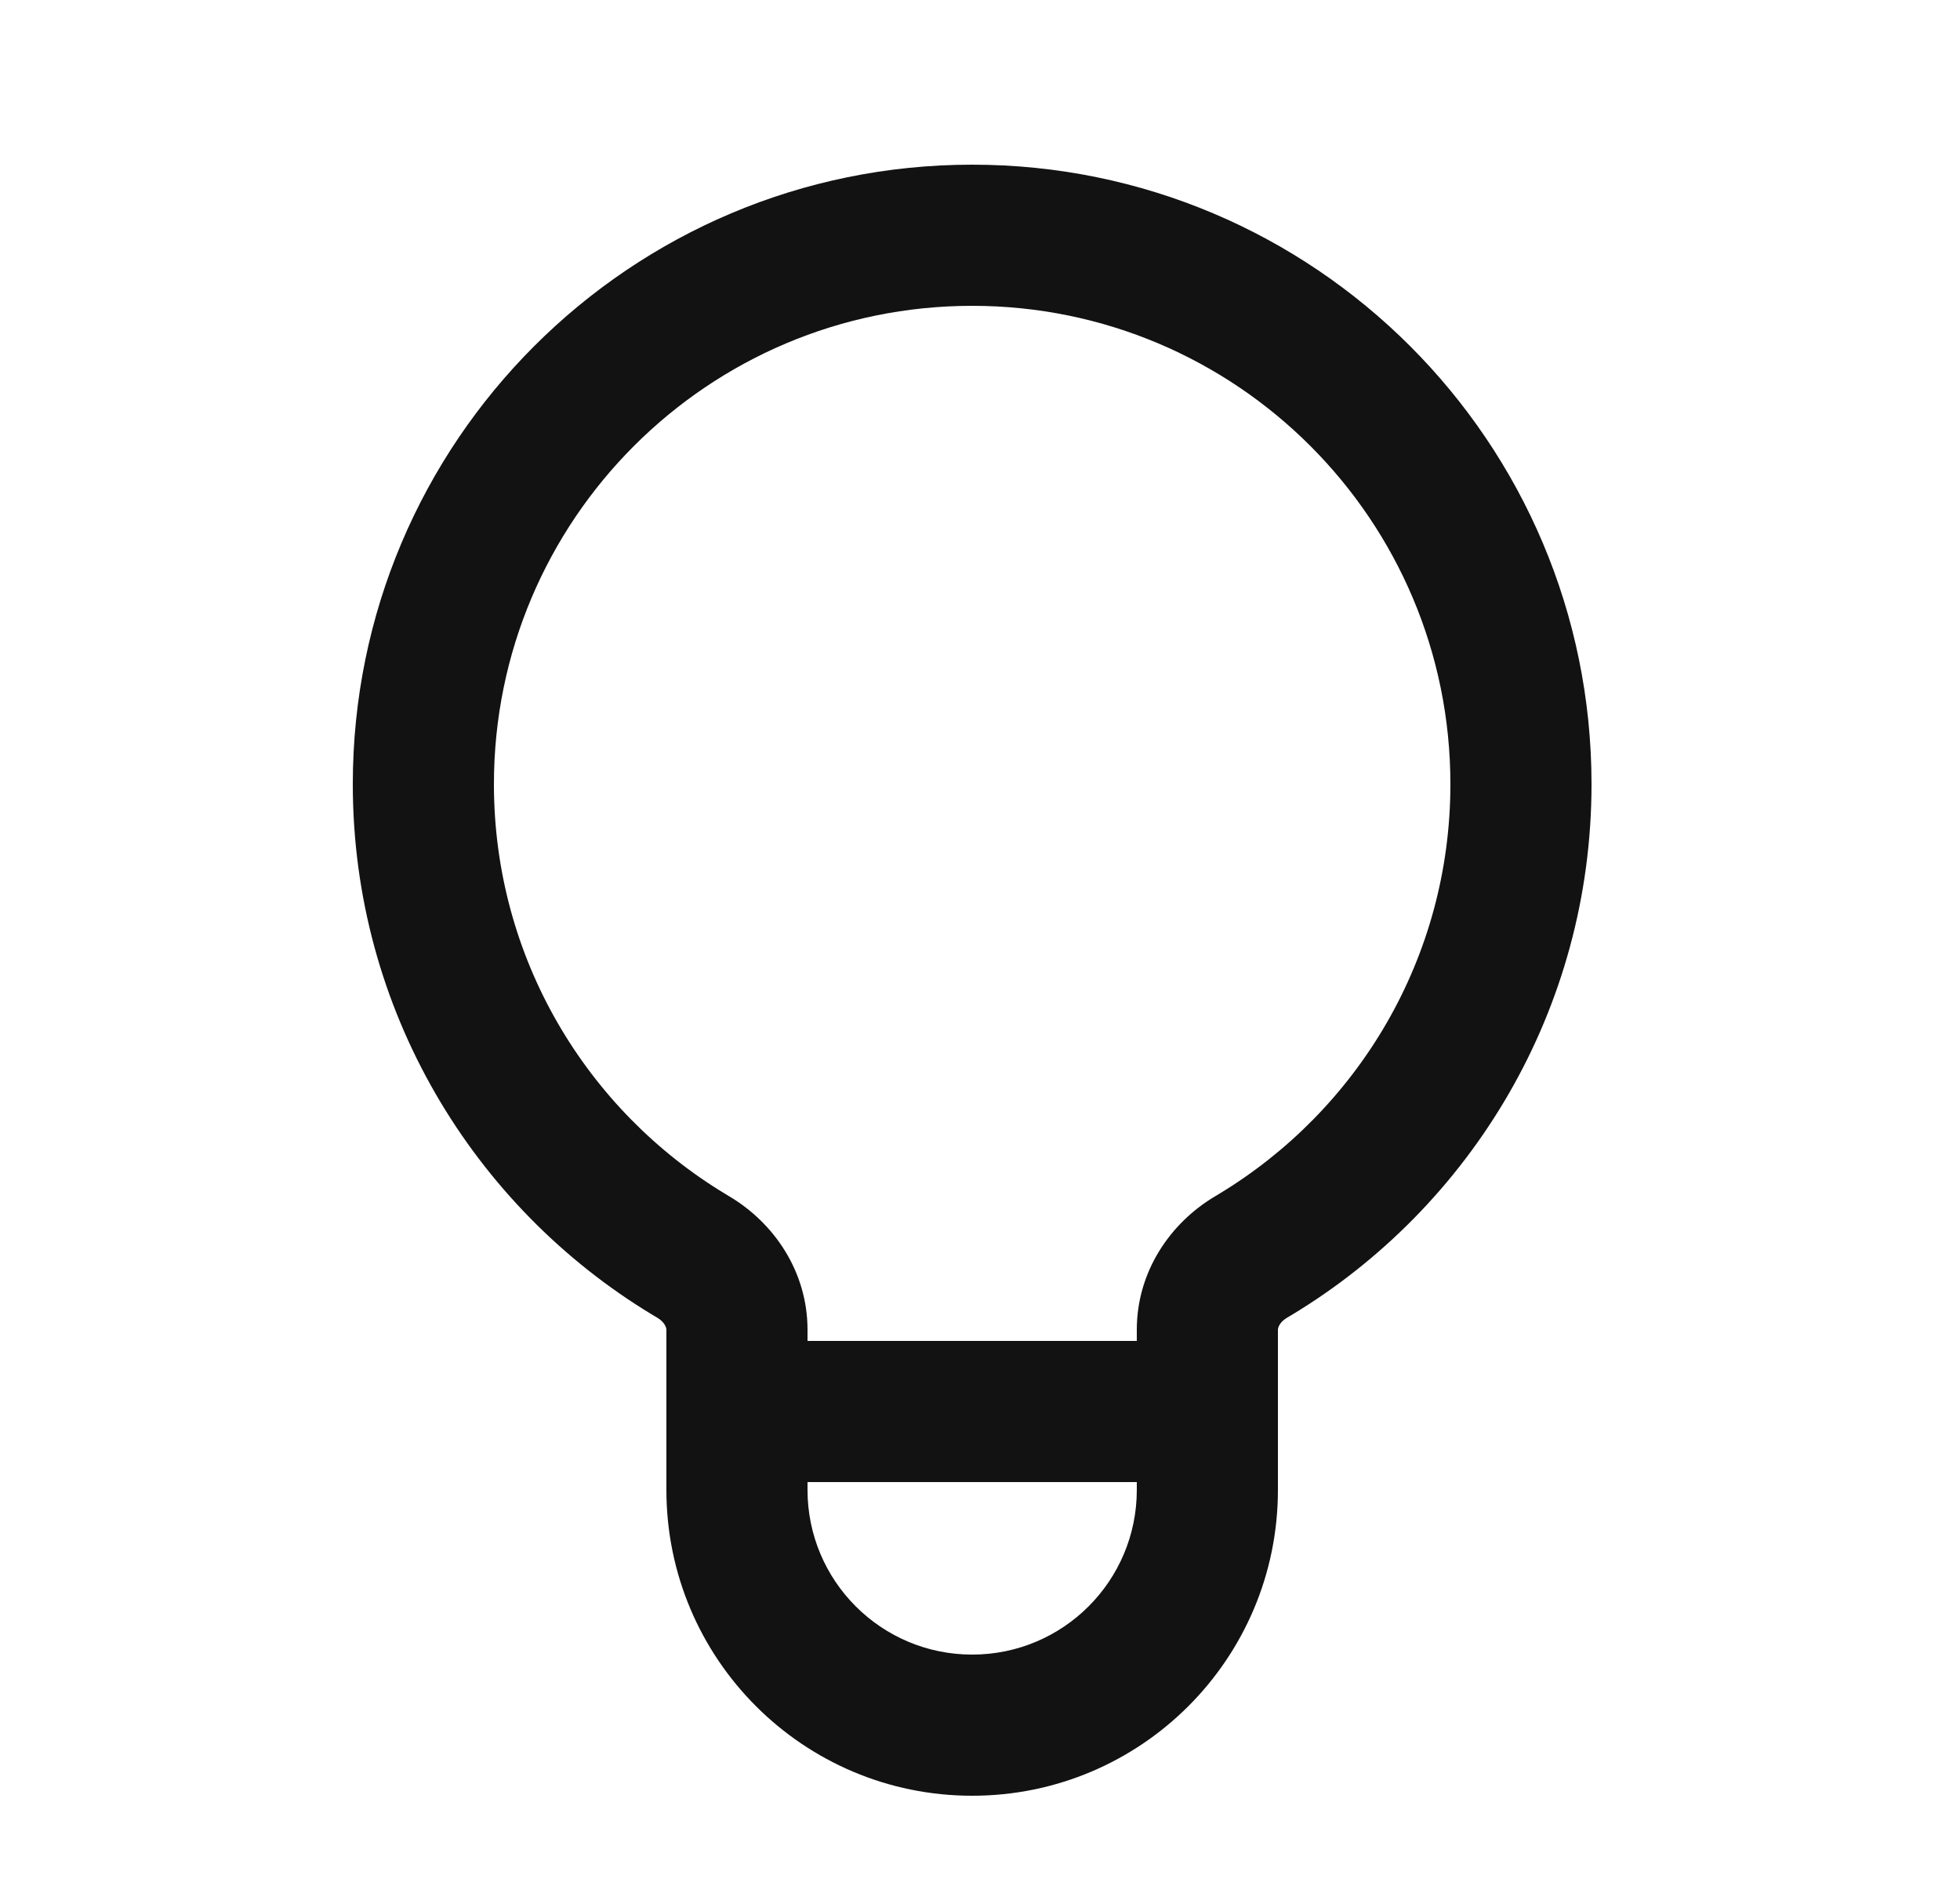 <svg width="25" height="24" viewBox="0 0 25 24" fill="none" xmlns="http://www.w3.org/2000/svg">
<path fill-rule="evenodd" clip-rule="evenodd" d="M12.4 3.9C9.031 3.9 6.3 6.631 6.3 10C6.3 12.218 7.483 14.16 9.257 15.229L9.3 15.255C9.867 15.59 10.3 16.21 10.3 16.958V17.1H14.5V16.958C14.5 16.21 14.933 15.59 15.5 15.255L15.543 15.229C17.317 14.16 18.5 12.218 18.5 10C18.5 6.631 15.769 3.9 12.4 3.9ZM14.5 18.9H10.3V19C10.3 20.16 11.24 21.1 12.4 21.1C13.56 21.1 14.5 20.16 14.5 19V18.9ZM4.5 10C4.5 5.637 8.037 2.1 12.4 2.1C16.763 2.1 20.3 5.637 20.3 10C20.3 12.875 18.764 15.39 16.472 16.771L16.416 16.804C16.318 16.863 16.3 16.934 16.3 16.958V19C16.3 21.154 14.554 22.9 12.4 22.9C10.246 22.9 8.5 21.154 8.5 19V16.958C8.5 16.934 8.482 16.863 8.384 16.804L8.328 16.771C6.036 15.39 4.5 12.875 4.5 10Z" fill="#121212"/>
</svg>
